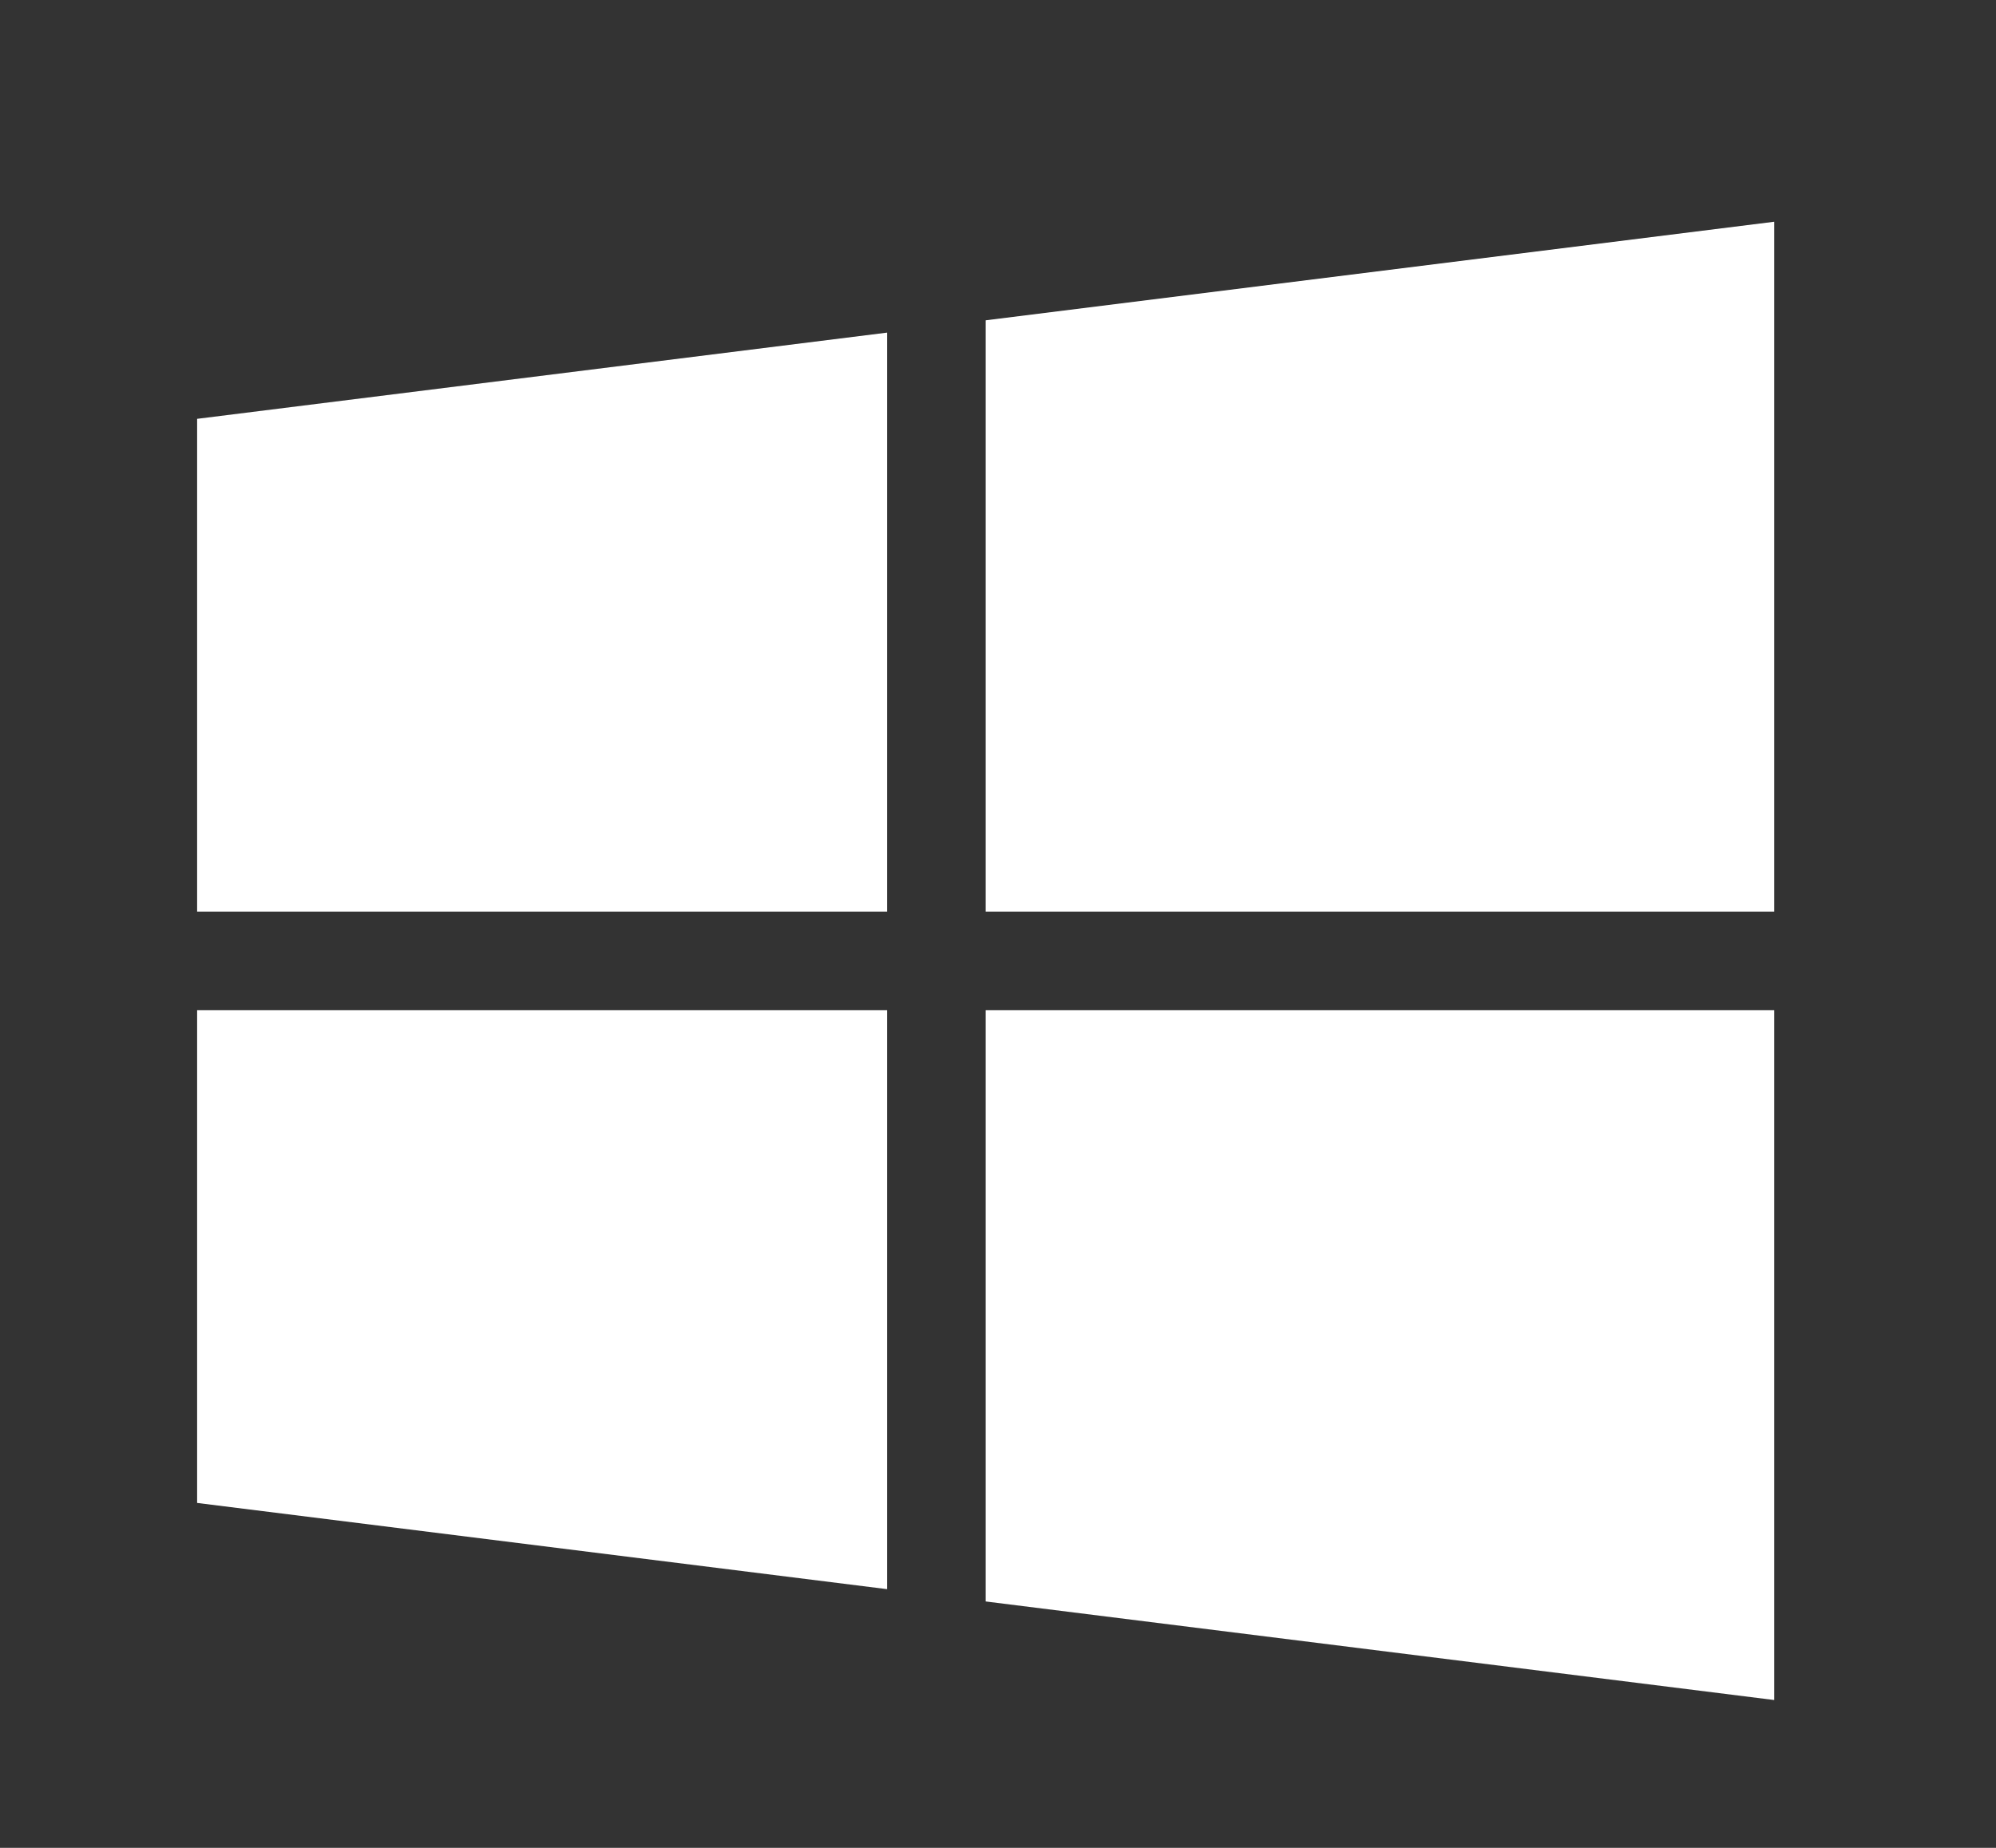<svg width="54" height="50" viewBox="0 0 54 50" fill="none" xmlns="http://www.w3.org/2000/svg">
<rect x="0" y="0" width="54" height="50" fill="#333333" stroke="none"/>
<path fill-rule="evenodd" clip-rule="evenodd" d="M26.667 24.667V8.667L48 6V24.667H26.667ZM5.333 24.667V11.333L24 9V24.667H5.333ZM26.667 27.333V43.333L48 46V27.333H26.667ZM5.333 40.667V27.333H24V43L5.333 40.667Z" fill="white"/>
</svg>
